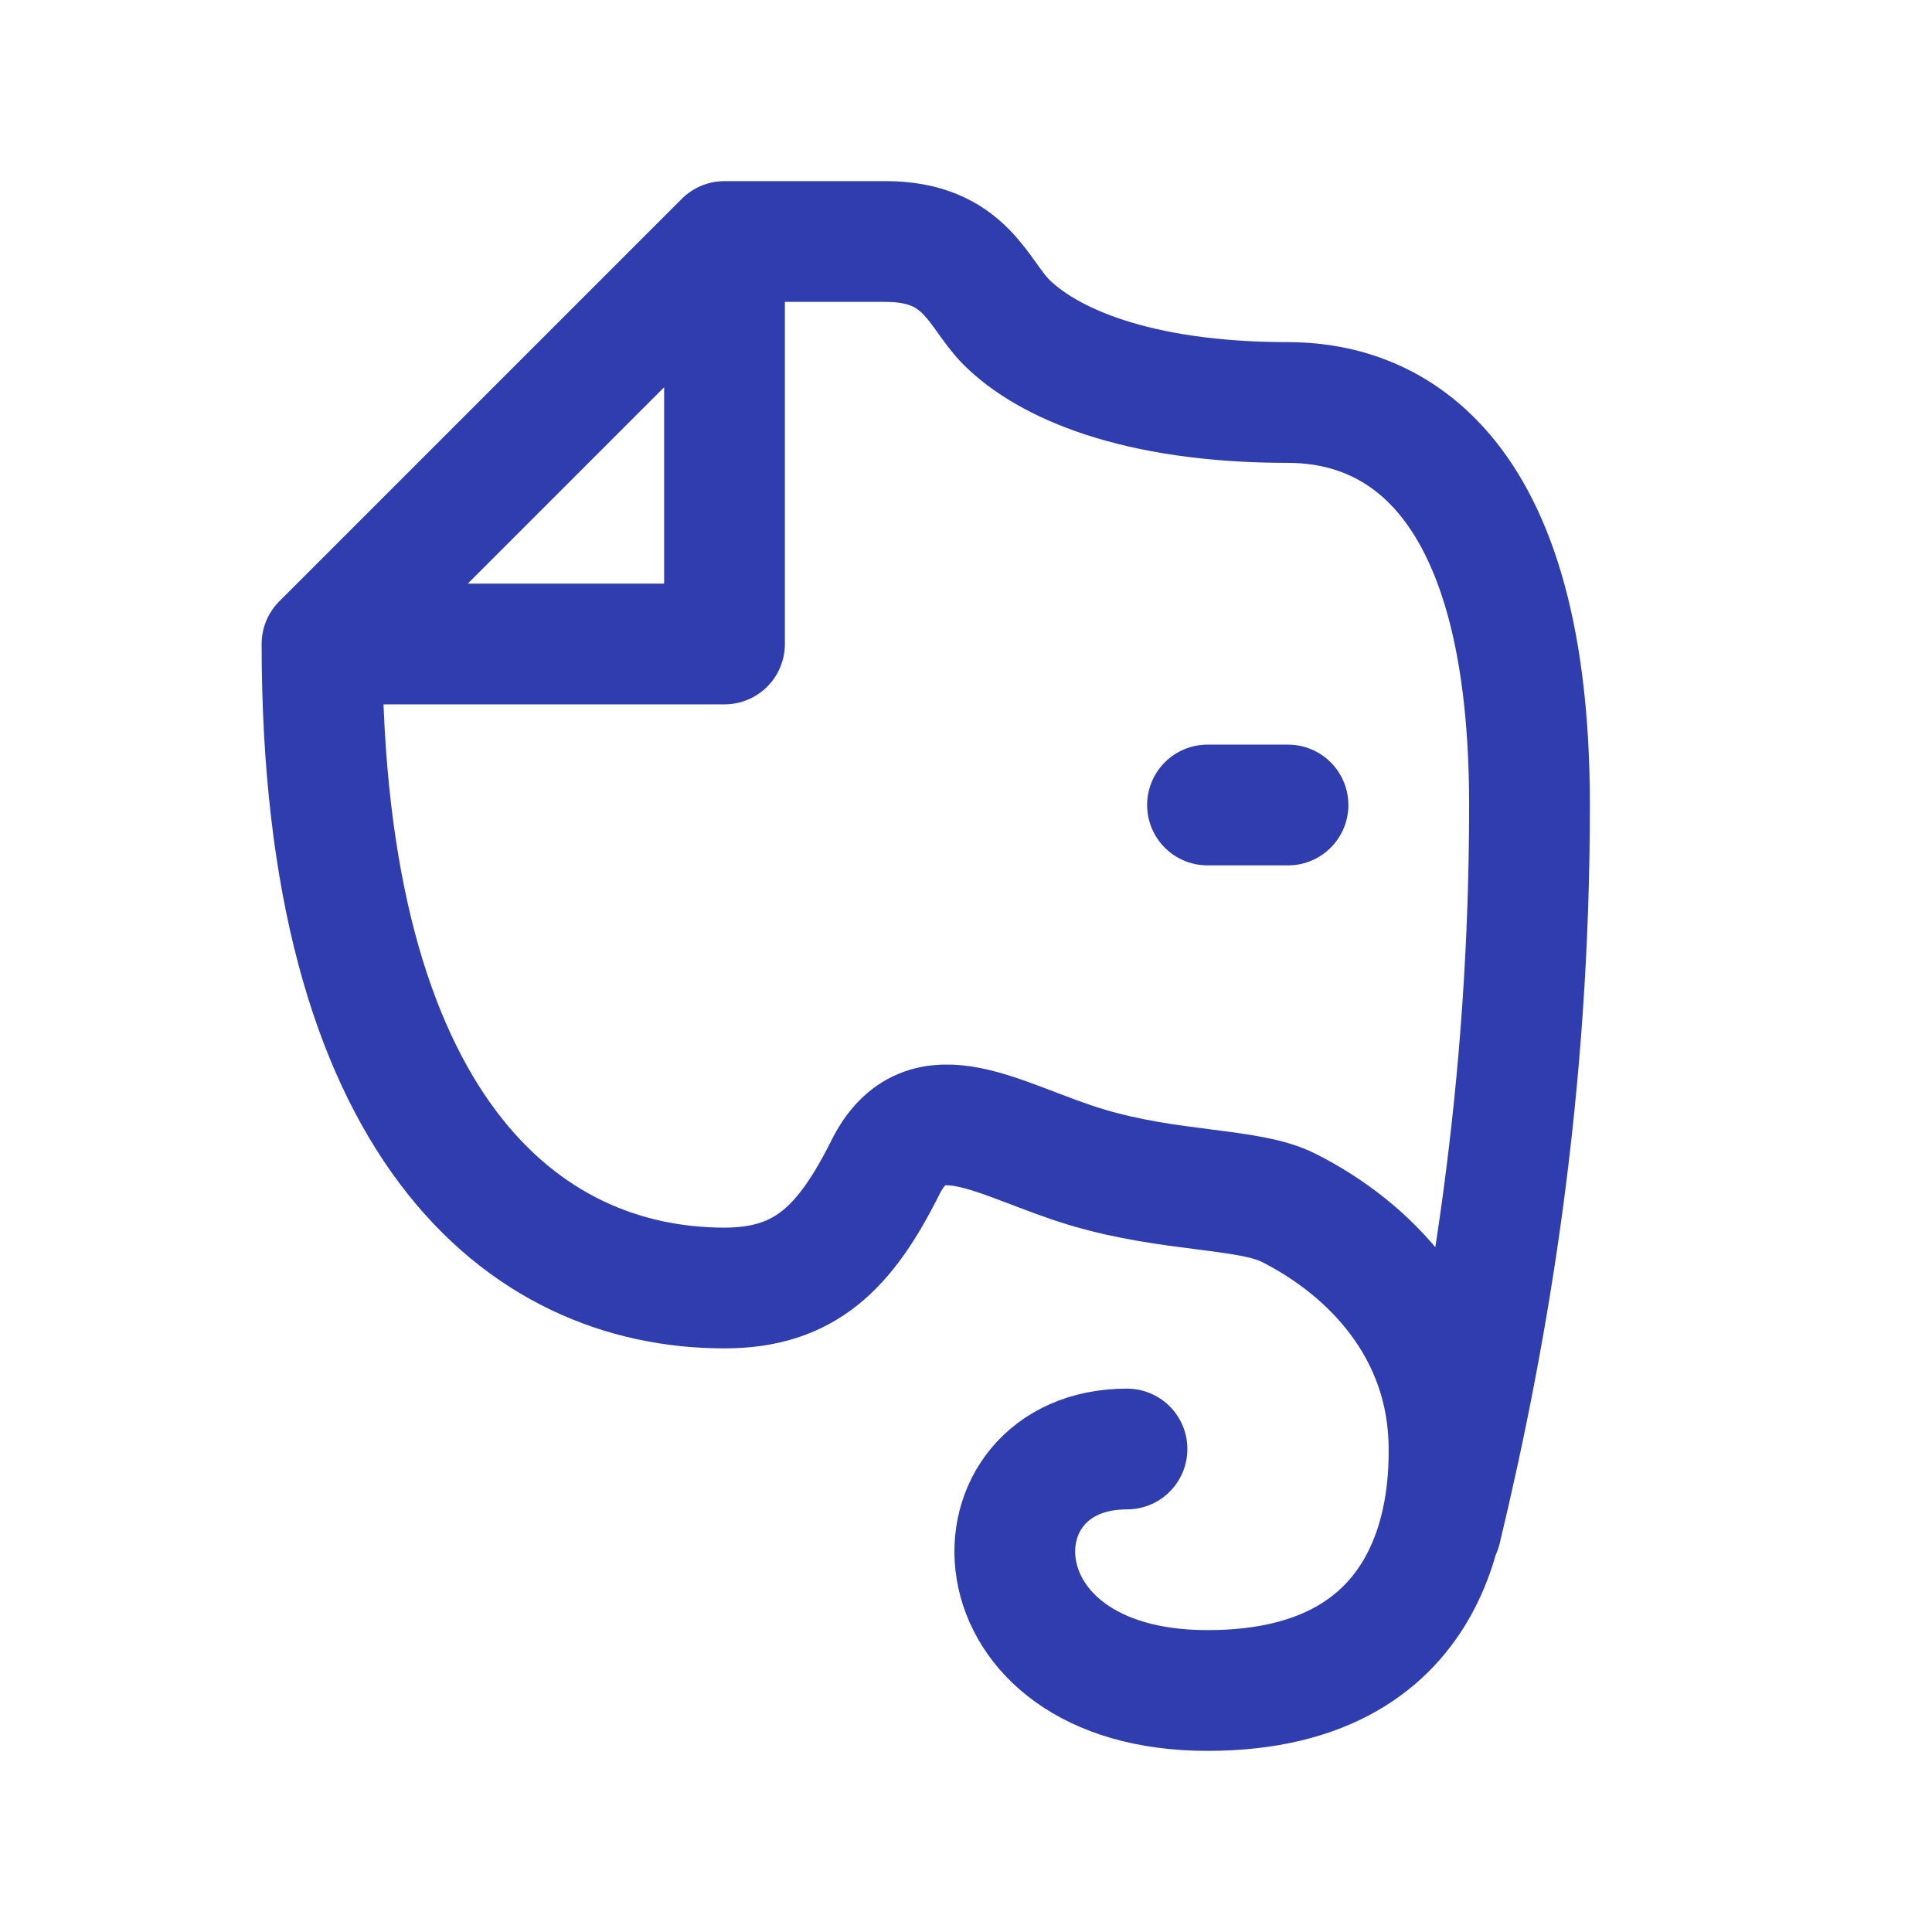<svg width="48" height="48" viewBox="0 0 48 48" fill="none" xmlns="http://www.w3.org/2000/svg">
<path d="M8 16H18V6M8 16L18 6M8 16C8 28 13 32 18 32C20 32 21 31 22 29C23 27 24.828 28.348 27 29C29.088 29.626 31.02 29.51 32 30C34 31 36 33 36 36C36 37 36 42 30 42C24 42 24 36 28 36M18 6H22C24 6 24.292 7.292 25 8C26 9 28.188 10 32 10C34 10 38 11 38 20C38 27.058 37 33 35.8 38M30 20H32" stroke="#303DAF" stroke-width="3" stroke-linecap="round" stroke-linejoin="round"/>
</svg>
